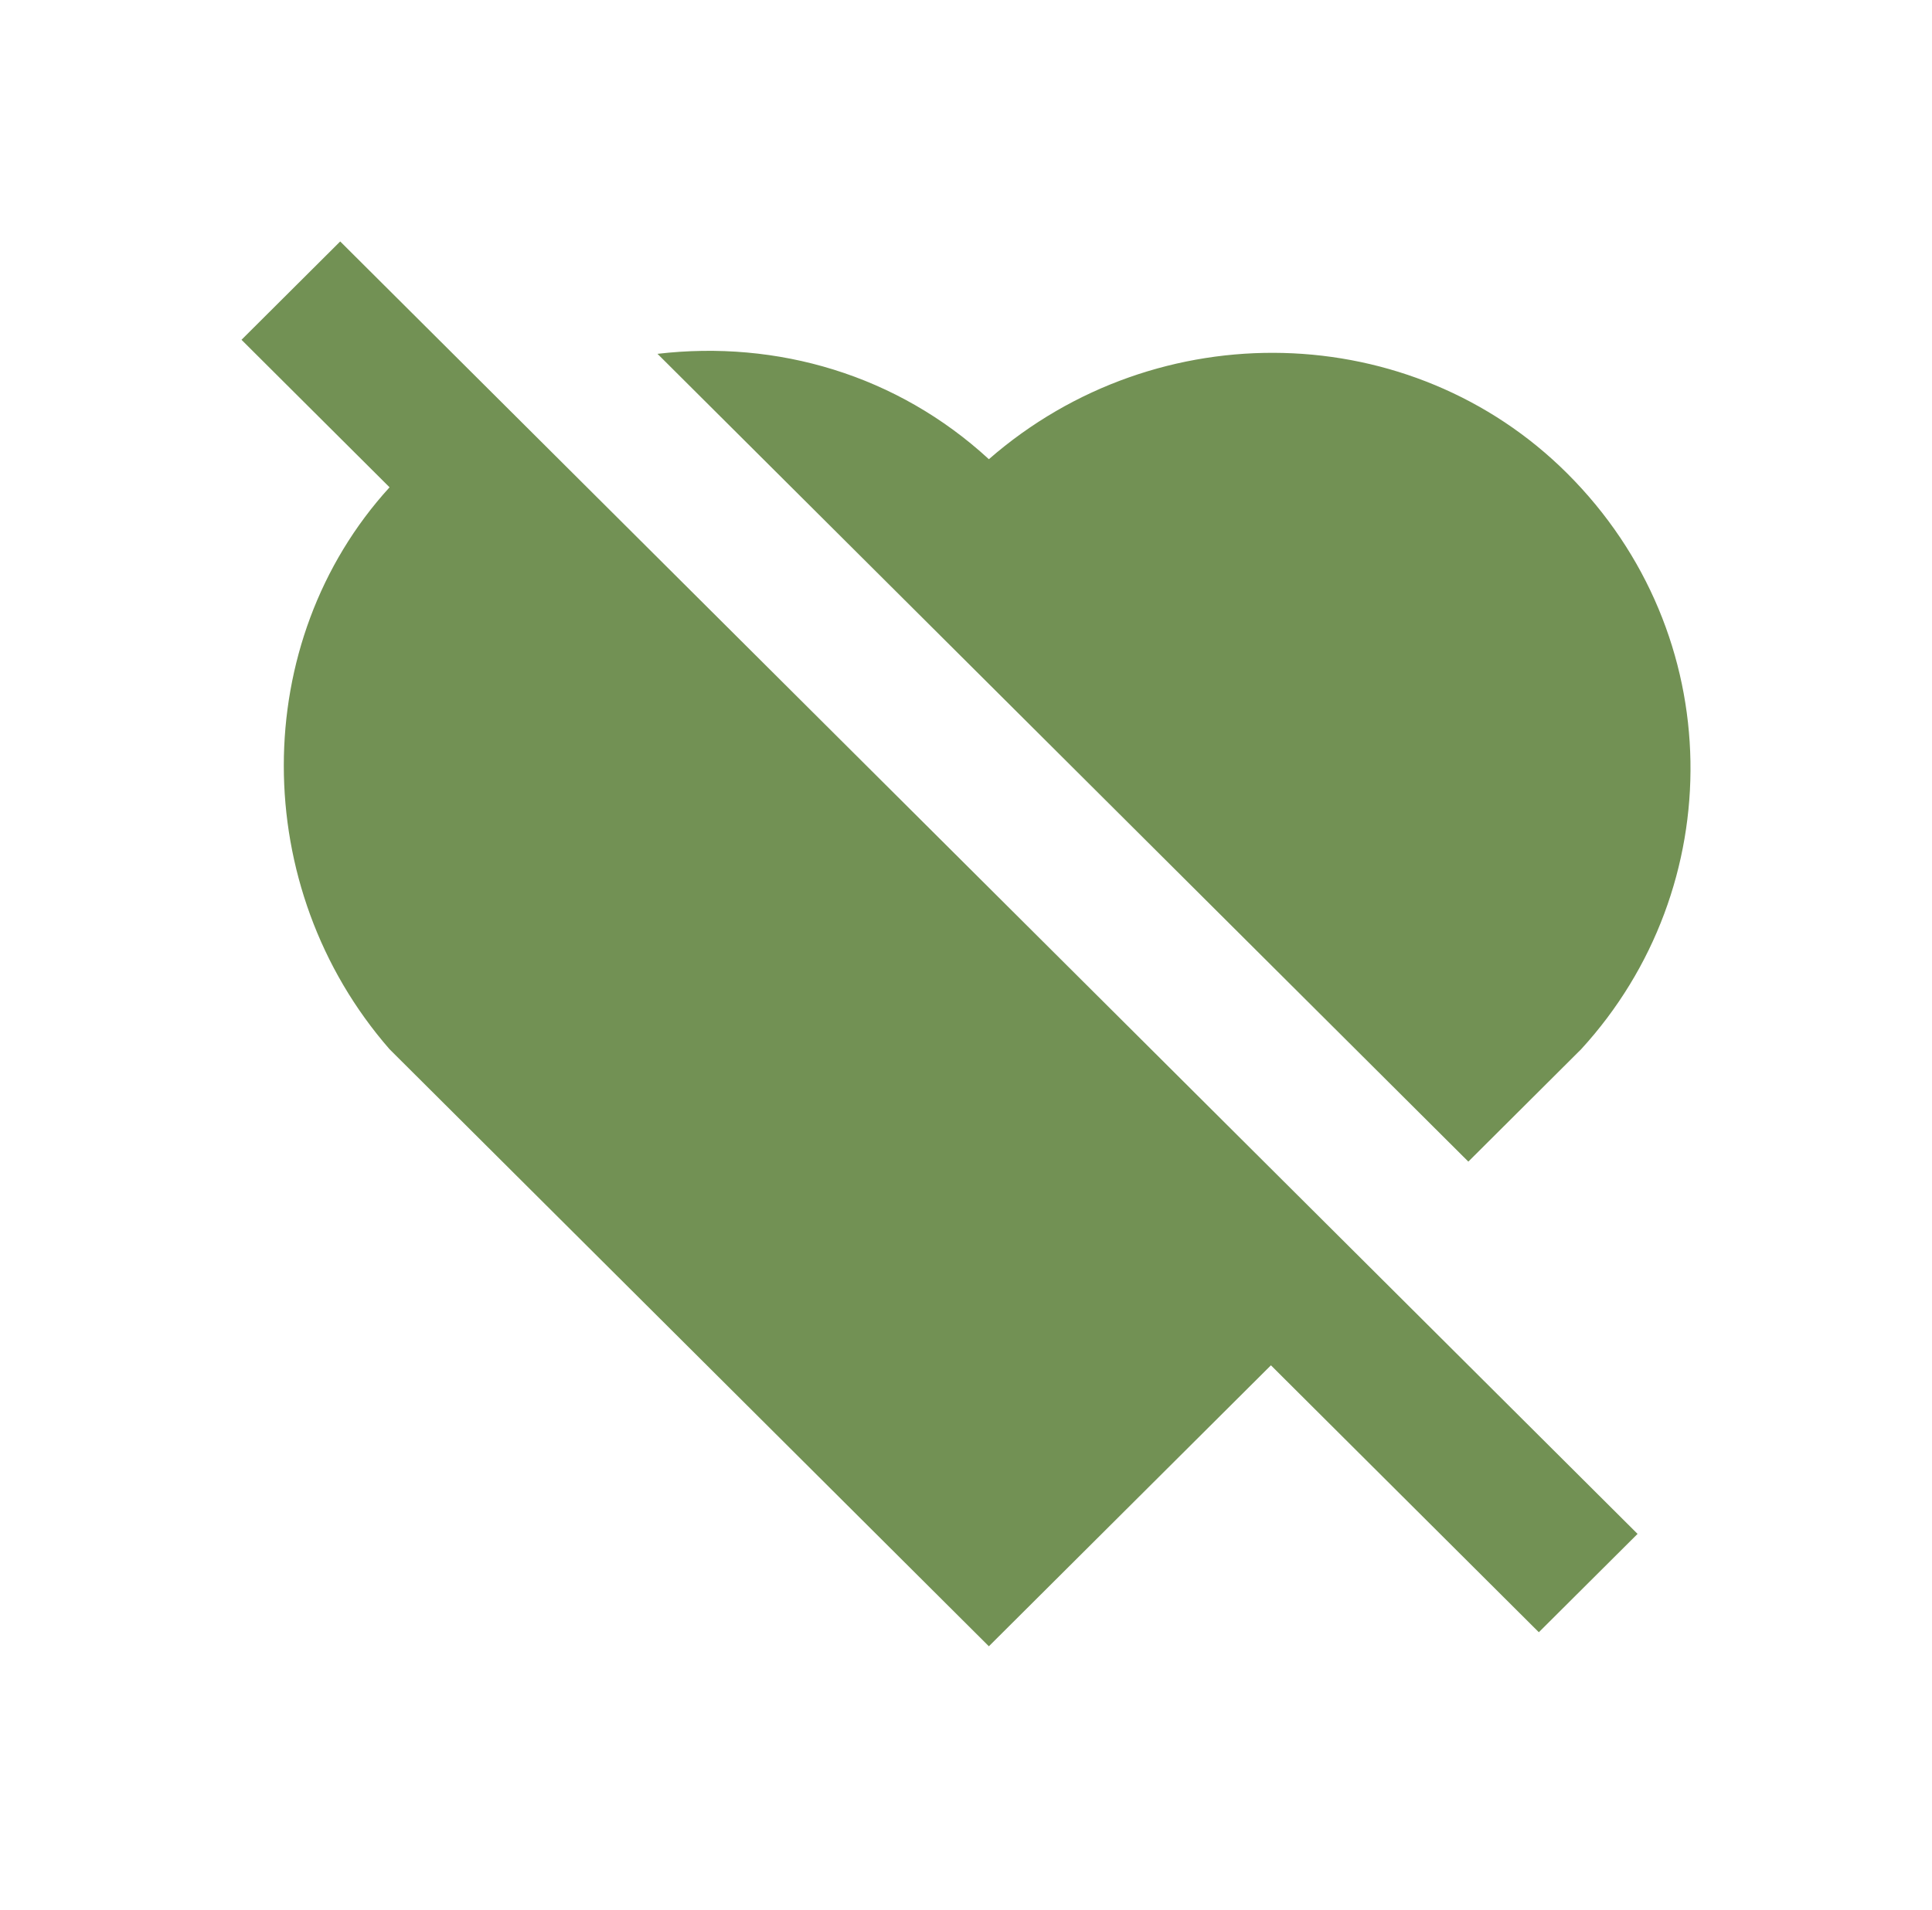 <svg width="88" height="87" viewBox="0 0 88 87" fill="none" xmlns="http://www.w3.org/2000/svg">
<path d="M15.496 11L74.589 69.88L70.092 74.36L57.889 62.2L45.042 75L17.744 47.8C11.321 40.44 11.321 29.24 17.744 22.2L11 15.48L15.496 11ZM71.377 21.56C78.764 28.92 78.764 40.44 72.019 47.8L66.881 52.92L29.948 16.12C35.408 15.48 40.867 17.08 45.042 20.92C52.75 14.2 64.312 14.52 71.377 21.56Z" fill="#729154"/>
</svg>

